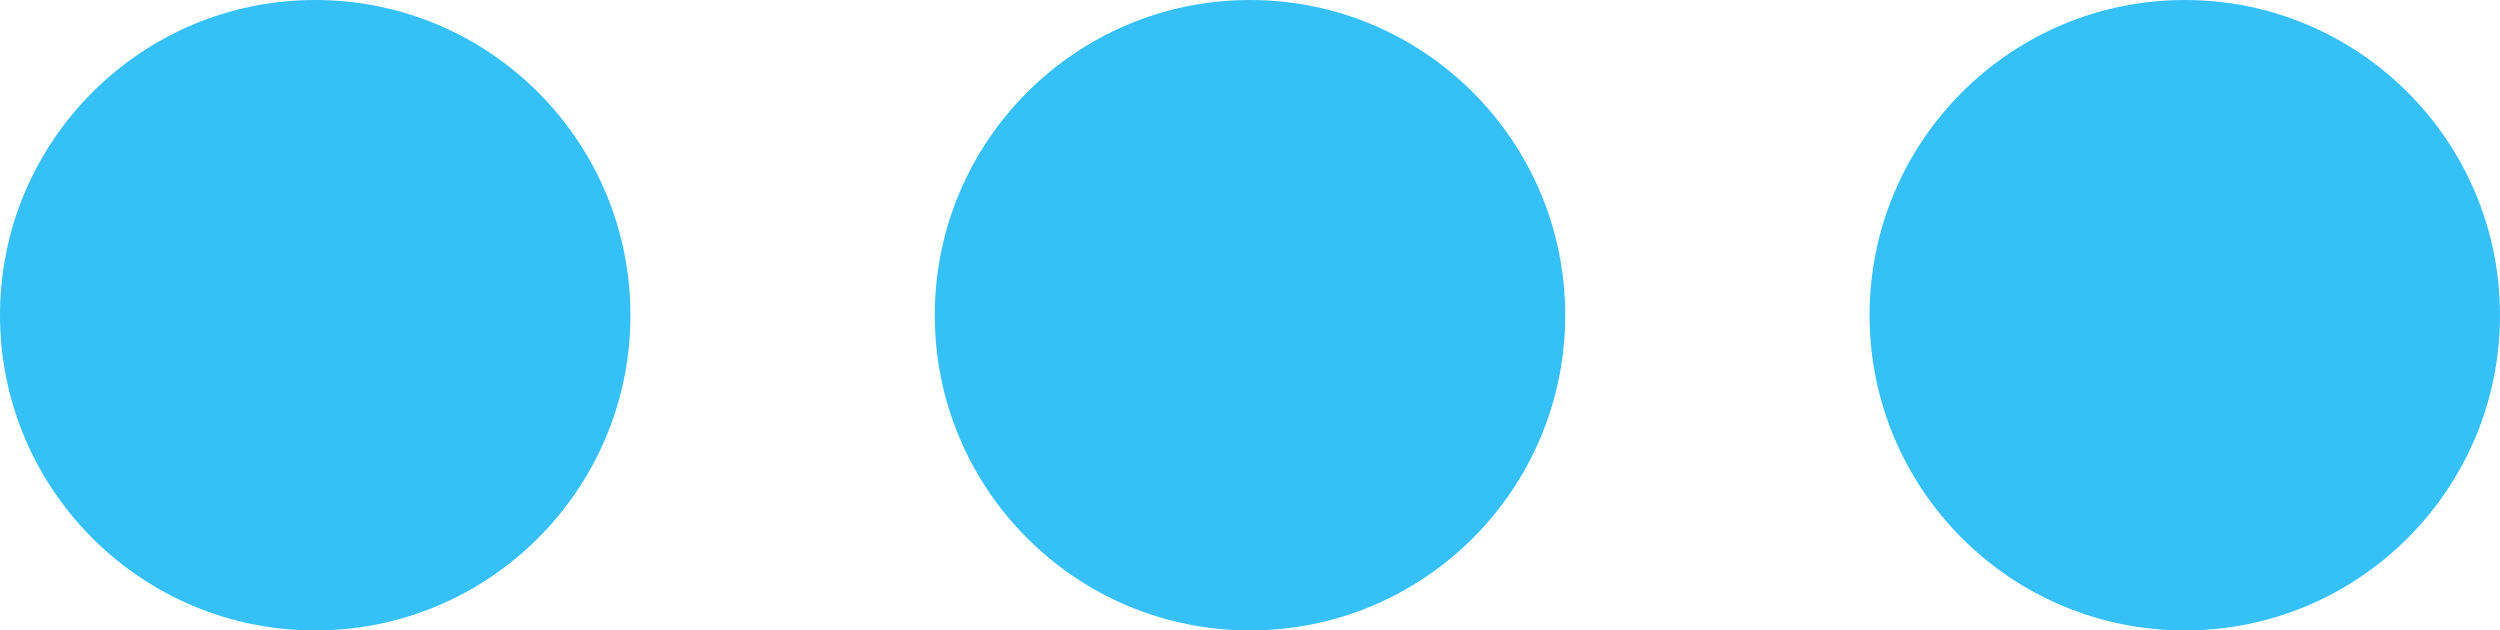 <svg xmlns="http://www.w3.org/2000/svg" width="115" height="29" viewBox="0 0 115 29">
  <g id="consistency-icon" transform="translate(-2626 -270)">
    <circle id="Ellipse_131" data-name="Ellipse 131" cx="14.5" cy="14.5" r="14.5" transform="translate(2626 270)" fill="#36c0f8"/>
    <circle id="Ellipse_132" data-name="Ellipse 132" cx="14.5" cy="14.5" r="14.5" transform="translate(2669 270)" fill="#36c0f8"/>
    <circle id="Ellipse_133" data-name="Ellipse 133" cx="14.5" cy="14.5" r="14.5" transform="translate(2712 270)" fill="#36c0f8"/>
  </g>
</svg>
